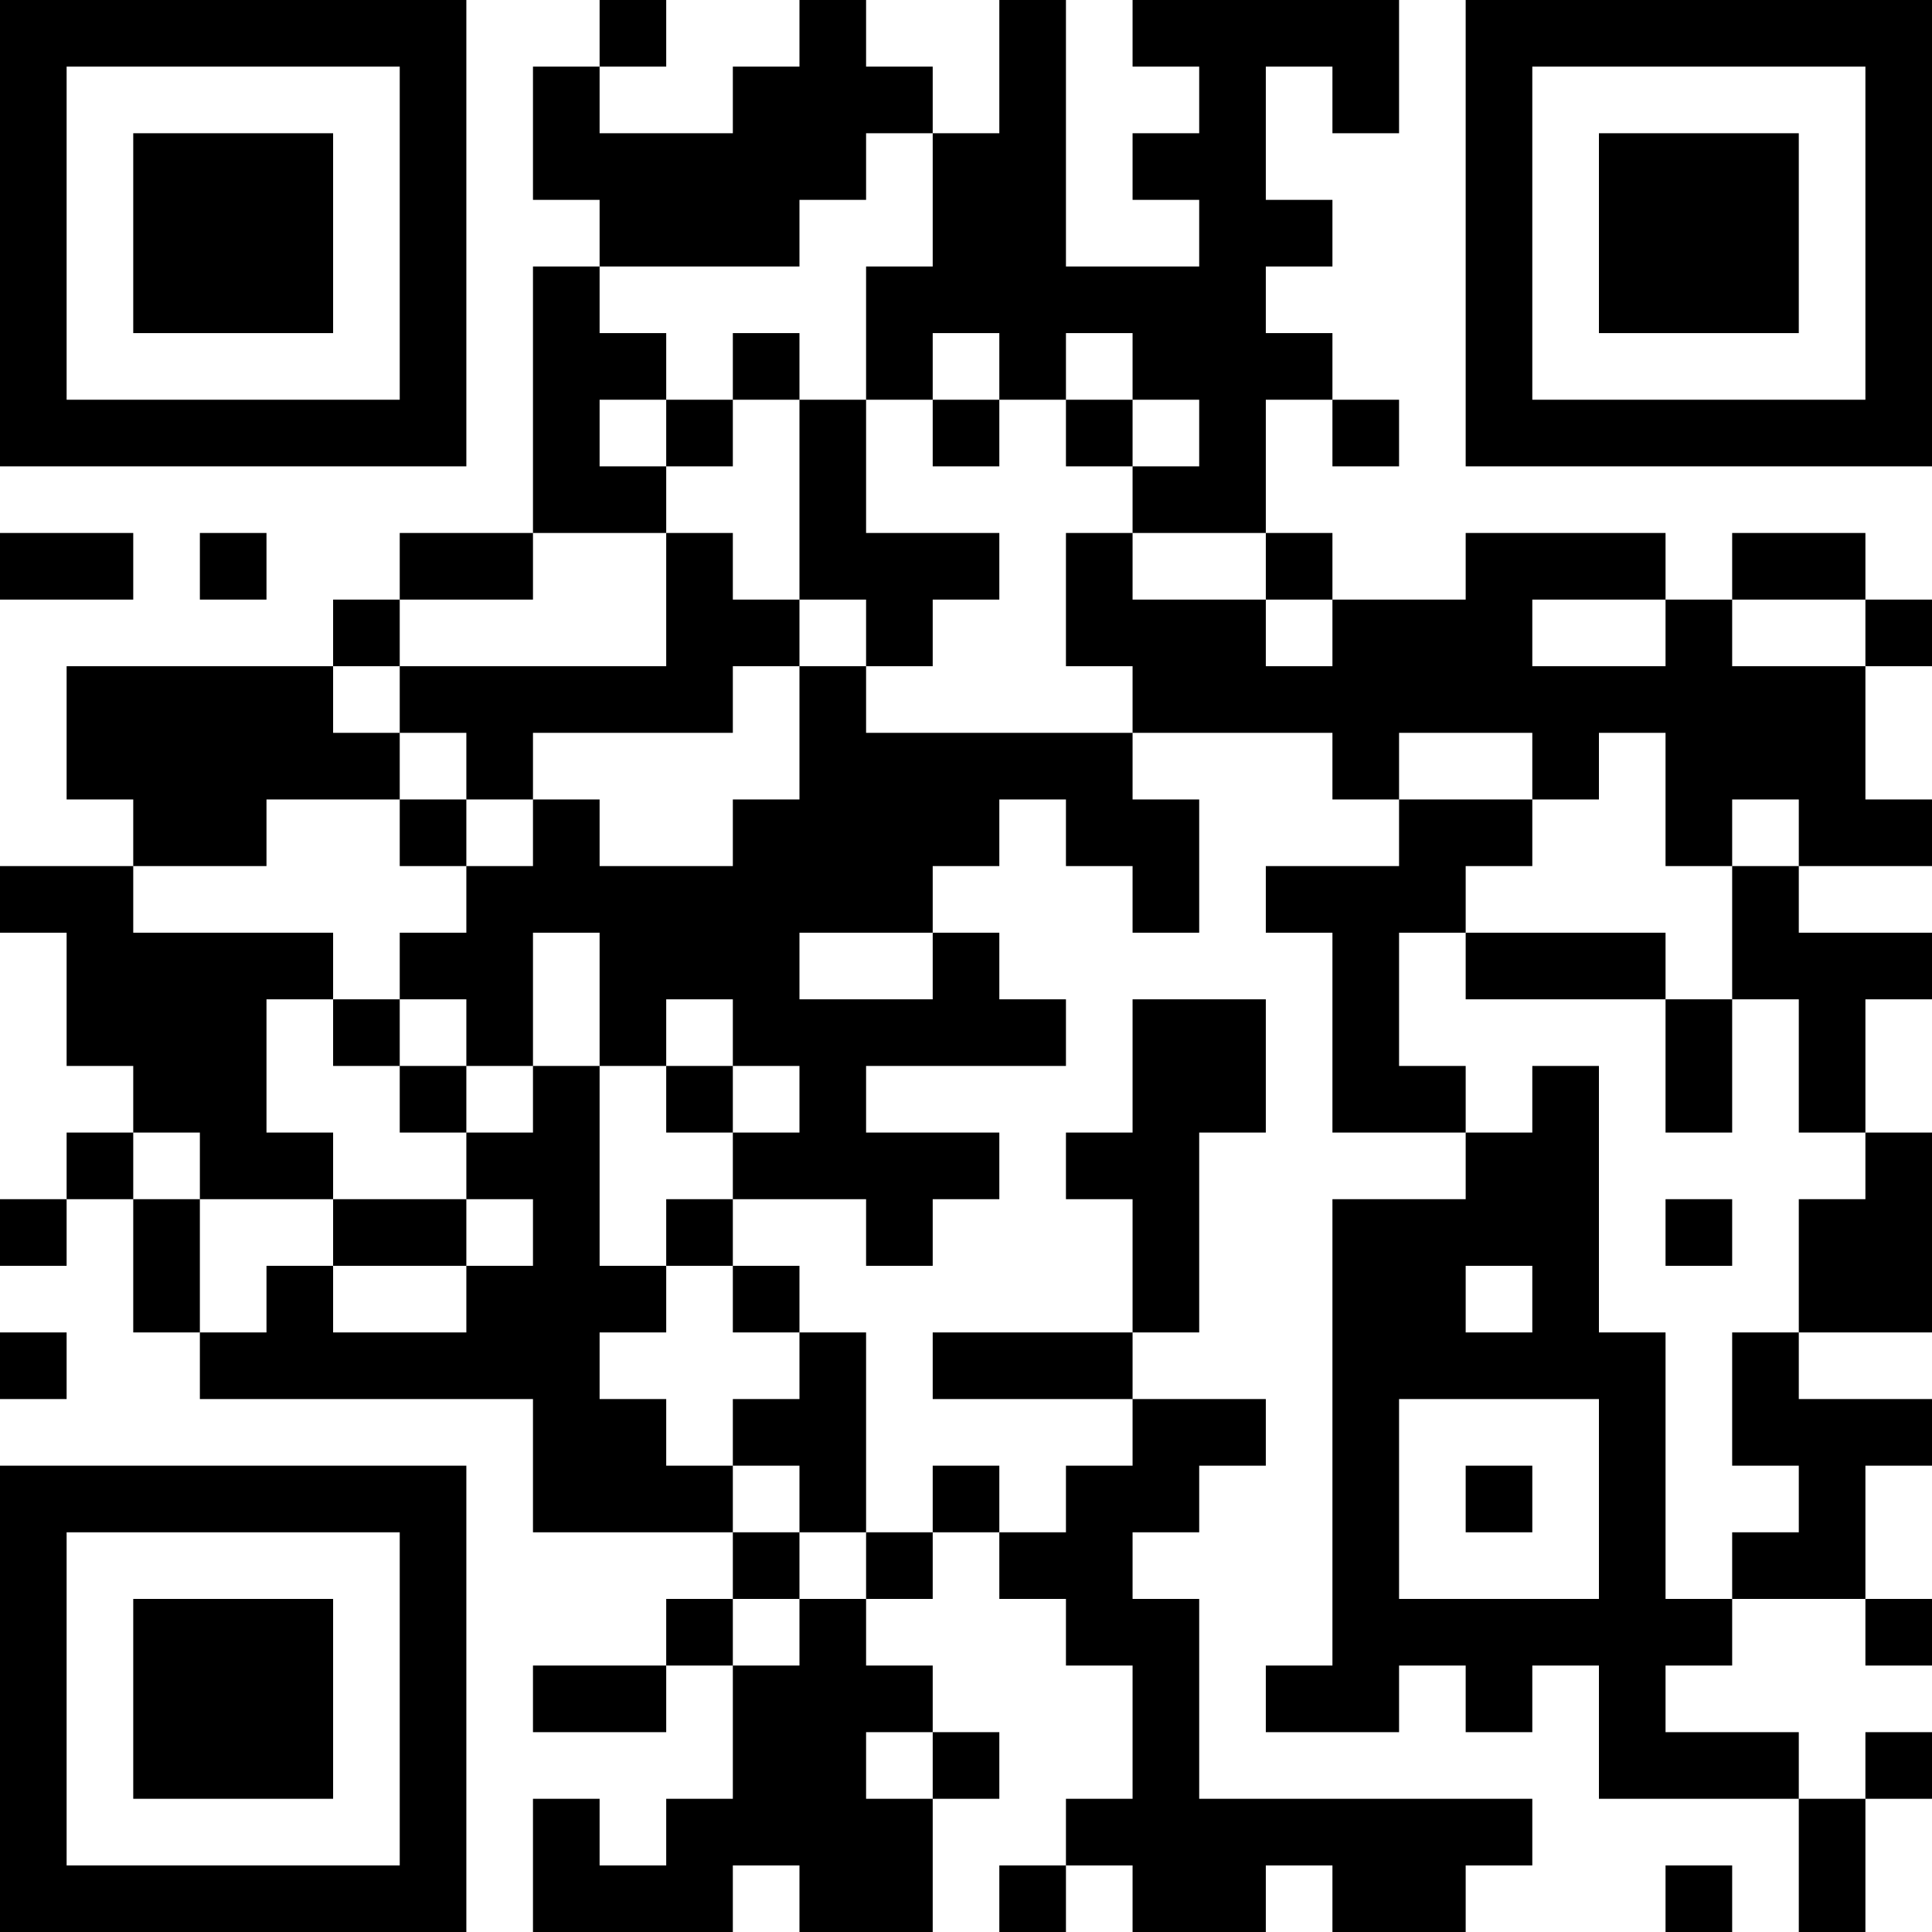 <?xml version="1.0" encoding="UTF-8"?>
<svg xmlns="http://www.w3.org/2000/svg" version="1.1" width="300" height="300" viewBox="0 0 300 300"><rect x="0" y="0" width="300" height="300" fill="#ffffff"/><g transform="scale(10.345)"><g transform="translate(0,0)"><path fill-rule="evenodd" d="M9 0L9 1L8 1L8 3L9 3L9 4L8 4L8 8L6 8L6 9L5 9L5 10L1 10L1 12L2 12L2 13L0 13L0 14L1 14L1 16L2 16L2 17L1 17L1 18L0 18L0 19L1 19L1 18L2 18L2 20L3 20L3 21L8 21L8 23L11 23L11 24L10 24L10 25L8 25L8 26L10 26L10 25L11 25L11 27L10 27L10 28L9 28L9 27L8 27L8 29L11 29L11 28L12 28L12 29L14 29L14 27L15 27L15 26L14 26L14 25L13 25L13 24L14 24L14 23L15 23L15 24L16 24L16 25L17 25L17 27L16 27L16 28L15 28L15 29L16 29L16 28L17 28L17 29L19 29L19 28L20 28L20 29L22 29L22 28L23 28L23 27L18 27L18 24L17 24L17 23L18 23L18 22L19 22L19 21L17 21L17 20L18 20L18 17L19 17L19 15L17 15L17 17L16 17L16 18L17 18L17 20L14 20L14 21L17 21L17 22L16 22L16 23L15 23L15 22L14 22L14 23L13 23L13 20L12 20L12 19L11 19L11 18L13 18L13 19L14 19L14 18L15 18L15 17L13 17L13 16L16 16L16 15L15 15L15 14L14 14L14 13L15 13L15 12L16 12L16 13L17 13L17 14L18 14L18 12L17 12L17 11L20 11L20 12L21 12L21 13L19 13L19 14L20 14L20 17L22 17L22 18L20 18L20 25L19 25L19 26L21 26L21 25L22 25L22 26L23 26L23 25L24 25L24 27L27 27L27 29L28 29L28 27L29 27L29 26L28 26L28 27L27 27L27 26L25 26L25 25L26 25L26 24L28 24L28 25L29 25L29 24L28 24L28 22L29 22L29 21L27 21L27 20L29 20L29 17L28 17L28 15L29 15L29 14L27 14L27 13L29 13L29 12L28 12L28 10L29 10L29 9L28 9L28 8L26 8L26 9L25 9L25 8L22 8L22 9L20 9L20 8L19 8L19 6L20 6L20 7L21 7L21 6L20 6L20 5L19 5L19 4L20 4L20 3L19 3L19 1L20 1L20 2L21 2L21 0L17 0L17 1L18 1L18 2L17 2L17 3L18 3L18 4L16 4L16 0L15 0L15 2L14 2L14 1L13 1L13 0L12 0L12 1L11 1L11 2L9 2L9 1L10 1L10 0ZM13 2L13 3L12 3L12 4L9 4L9 5L10 5L10 6L9 6L9 7L10 7L10 8L8 8L8 9L6 9L6 10L5 10L5 11L6 11L6 12L4 12L4 13L2 13L2 14L5 14L5 15L4 15L4 17L5 17L5 18L3 18L3 17L2 17L2 18L3 18L3 20L4 20L4 19L5 19L5 20L7 20L7 19L8 19L8 18L7 18L7 17L8 17L8 16L9 16L9 19L10 19L10 20L9 20L9 21L10 21L10 22L11 22L11 23L12 23L12 24L11 24L11 25L12 25L12 24L13 24L13 23L12 23L12 22L11 22L11 21L12 21L12 20L11 20L11 19L10 19L10 18L11 18L11 17L12 17L12 16L11 16L11 15L10 15L10 16L9 16L9 14L8 14L8 16L7 16L7 15L6 15L6 14L7 14L7 13L8 13L8 12L9 12L9 13L11 13L11 12L12 12L12 10L13 10L13 11L17 11L17 10L16 10L16 8L17 8L17 9L19 9L19 10L20 10L20 9L19 9L19 8L17 8L17 7L18 7L18 6L17 6L17 5L16 5L16 6L15 6L15 5L14 5L14 6L13 6L13 4L14 4L14 2ZM11 5L11 6L10 6L10 7L11 7L11 6L12 6L12 9L11 9L11 8L10 8L10 10L6 10L6 11L7 11L7 12L6 12L6 13L7 13L7 12L8 12L8 11L11 11L11 10L12 10L12 9L13 9L13 10L14 10L14 9L15 9L15 8L13 8L13 6L12 6L12 5ZM14 6L14 7L15 7L15 6ZM16 6L16 7L17 7L17 6ZM0 8L0 9L2 9L2 8ZM3 8L3 9L4 9L4 8ZM23 9L23 10L25 10L25 9ZM26 9L26 10L28 10L28 9ZM21 11L21 12L23 12L23 13L22 13L22 14L21 14L21 16L22 16L22 17L23 17L23 16L24 16L24 20L25 20L25 24L26 24L26 23L27 23L27 22L26 22L26 20L27 20L27 18L28 18L28 17L27 17L27 15L26 15L26 13L27 13L27 12L26 12L26 13L25 13L25 11L24 11L24 12L23 12L23 11ZM12 14L12 15L14 15L14 14ZM22 14L22 15L25 15L25 17L26 17L26 15L25 15L25 14ZM5 15L5 16L6 16L6 17L7 17L7 16L6 16L6 15ZM10 16L10 17L11 17L11 16ZM5 18L5 19L7 19L7 18ZM25 18L25 19L26 19L26 18ZM22 19L22 20L23 20L23 19ZM0 20L0 21L1 21L1 20ZM21 21L21 24L24 24L24 21ZM22 22L22 23L23 23L23 22ZM13 26L13 27L14 27L14 26ZM25 28L25 29L26 29L26 28ZM0 0L0 7L7 7L7 0ZM1 1L1 6L6 6L6 1ZM2 2L2 5L5 5L5 2ZM22 0L22 7L29 7L29 0ZM23 1L23 6L28 6L28 1ZM24 2L24 5L27 5L27 2ZM0 22L0 29L7 29L7 22ZM1 23L1 28L6 28L6 23ZM2 24L2 27L5 27L5 24Z" fill="#000000"/></g></g></svg>
